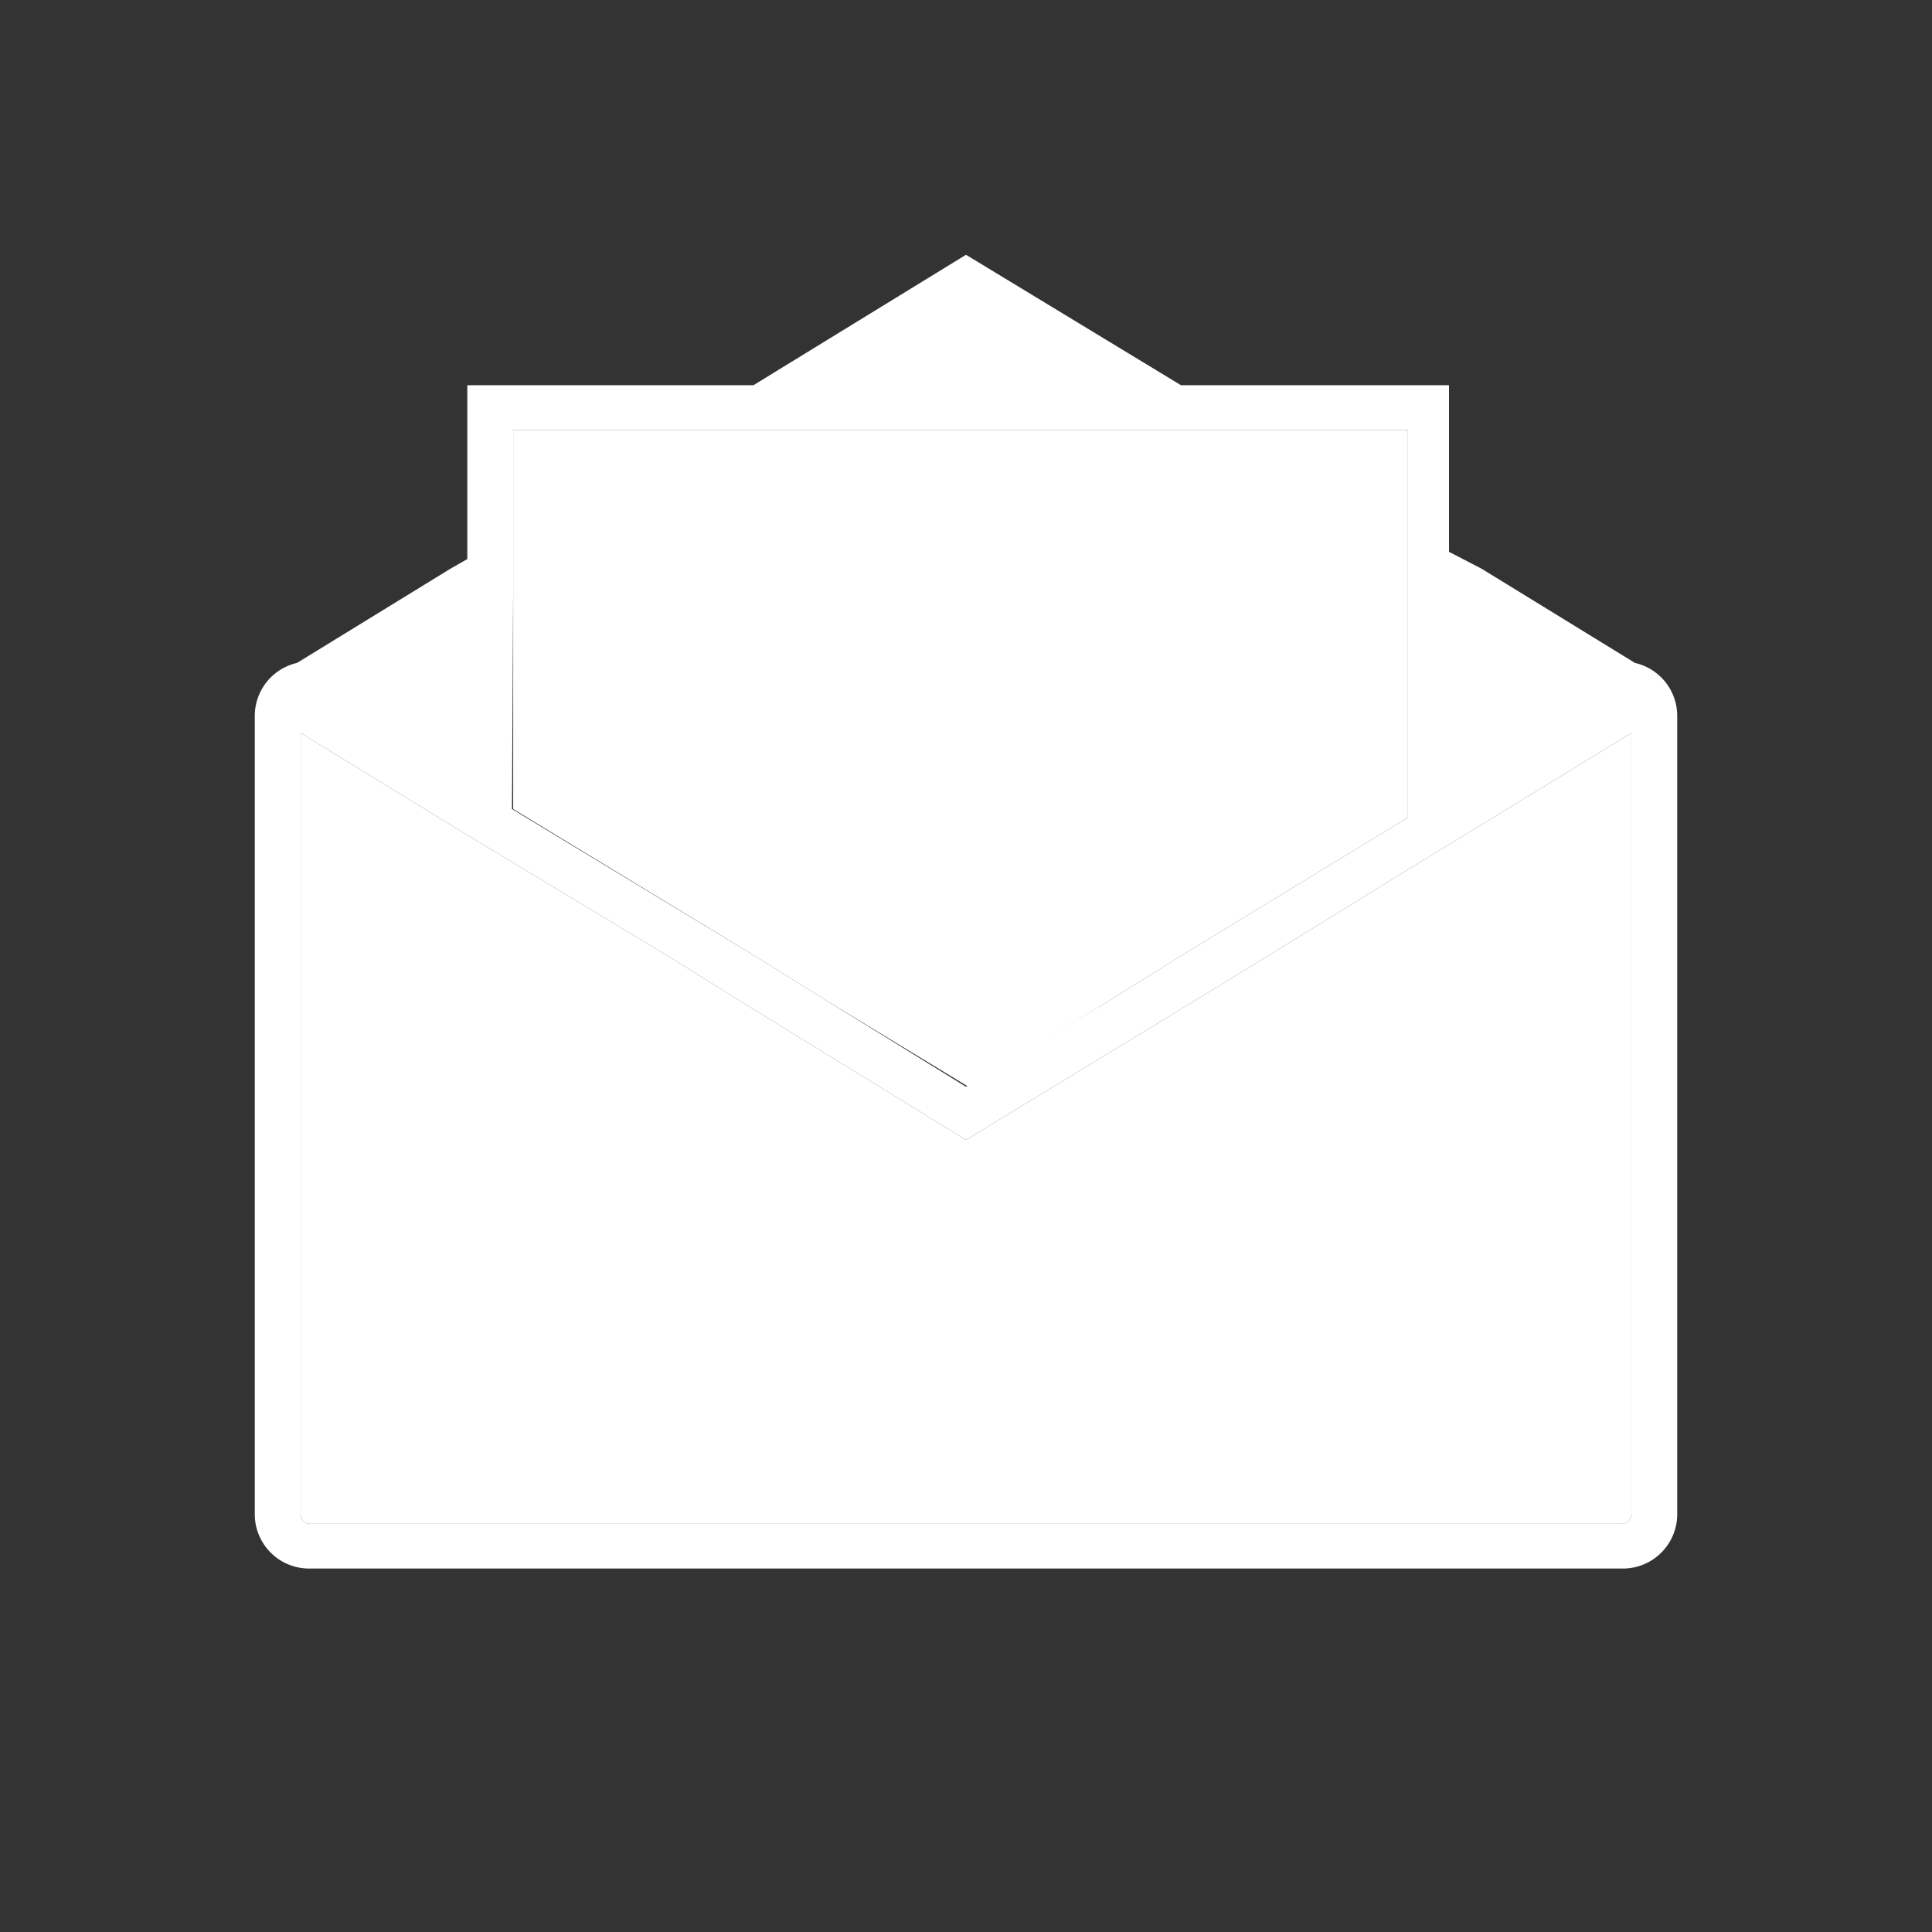 <svg id="Layer_1" data-name="Layer 1" xmlns="http://www.w3.org/2000/svg" viewBox="0 0 16 16">
  <rect x="0" y="0" width="16" height="16" fill="#333333" stroke="none"/>
  <defs>
    <style>.cls-1{fill:white;}</style>
  </defs>
  <title>icon</title>
  <path class="cls-1" d="M11.89,7.06l-1.38.85-.62.38L8,9.44,6.13,8.29l-.61-.38L4.11,7.06l-.38-.23L2.49,6.07v6.47a.08.08,0,0,0,.07.08H13.44a.08.08,0,0,0,.07-.08V6.07l-1.24.76Z"/>
  <polygon class="cls-1" points="6.85 8.29 8.02 9 9.18 8.29 9.79 7.91 11.66 6.77 11.66 4.78 11.66 4.34 11.66 3.56 10.39 3.56 9.68 3.56 6.35 3.56 5.63 3.56 4.25 3.56 4.25 4.4 4.25 4.84 4.25 6.7 6.24 7.91 6.85 8.29"/>
  <path class="cls-1" d="M13.54,5.49l-1.27-.78L12,4.57V3.19H9.78L8,2.11,6.24,3.19H3.87V4.63l-.14.08-1.27.78a.45.45,0,0,0-.35.44v6.61a.45.45,0,0,0,.45.45H13.44a.45.45,0,0,0,.45-.45V5.93A.45.45,0,0,0,13.54,5.49ZM4.25,4.84V3.56h7.41V6.77L9.79,7.91l-.61.38L8,9,6.85,8.29l-.61-.38-2-1.21Zm9.26,7.7a.08.08,0,0,1-.07.08H2.56a.08.08,0,0,1-.07-.08V6.07l1.24.76.38.23,1.41.85.61.38L8,9.44,9.89,8.29l.62-.38,1.38-.85.38-.23,1.24-.76Z"/>
  <path class="cls-1" d="M6.12,6.57a.61.61,0,0,1,0-.27V6c0-.2-.06-.27-.22-.27H5.75v.88H5.41V4.41h.51c.35,0,.5.16.5.5v.16a.43.43,0,0,1-.22.44c.17.07.22.24.22.46V6.3a.73.73,0,0,0,0,.27Z"/>
  <path class="cls-1" d="M7.25,4.38c.34,0,.5.2.5.55V5H7.43V4.91c0-.16-.06-.22-.17-.22s-.16.06-.16.22c0,.44.66.52.66,1.14a.47.47,0,0,1-.51.54c-.33,0-.5-.2-.5-.54V5.92h.32v.15c0,.15.07.21.17.21s.18-.06.18-.21c0-.44-.66-.53-.66-1.14C6.76,4.58,6.93,4.38,7.25,4.38Z"/>
  <path class="cls-1" d="M8.61,6.17l.26-1.76h.31L8.85,6.57h-.5L8,4.41h.34Z"/>
  <path class="cls-1" d="M10.5,4.94v.28c0,.35-.17.54-.51.54H9.83v.81H9.49V4.41H10A.47.47,0,0,1,10.5,4.94Zm-.67-.22v.73H10c.11,0,.17,0,.17-.21V4.92c0-.15-.06-.2-.17-.2Z"/>
</svg>
